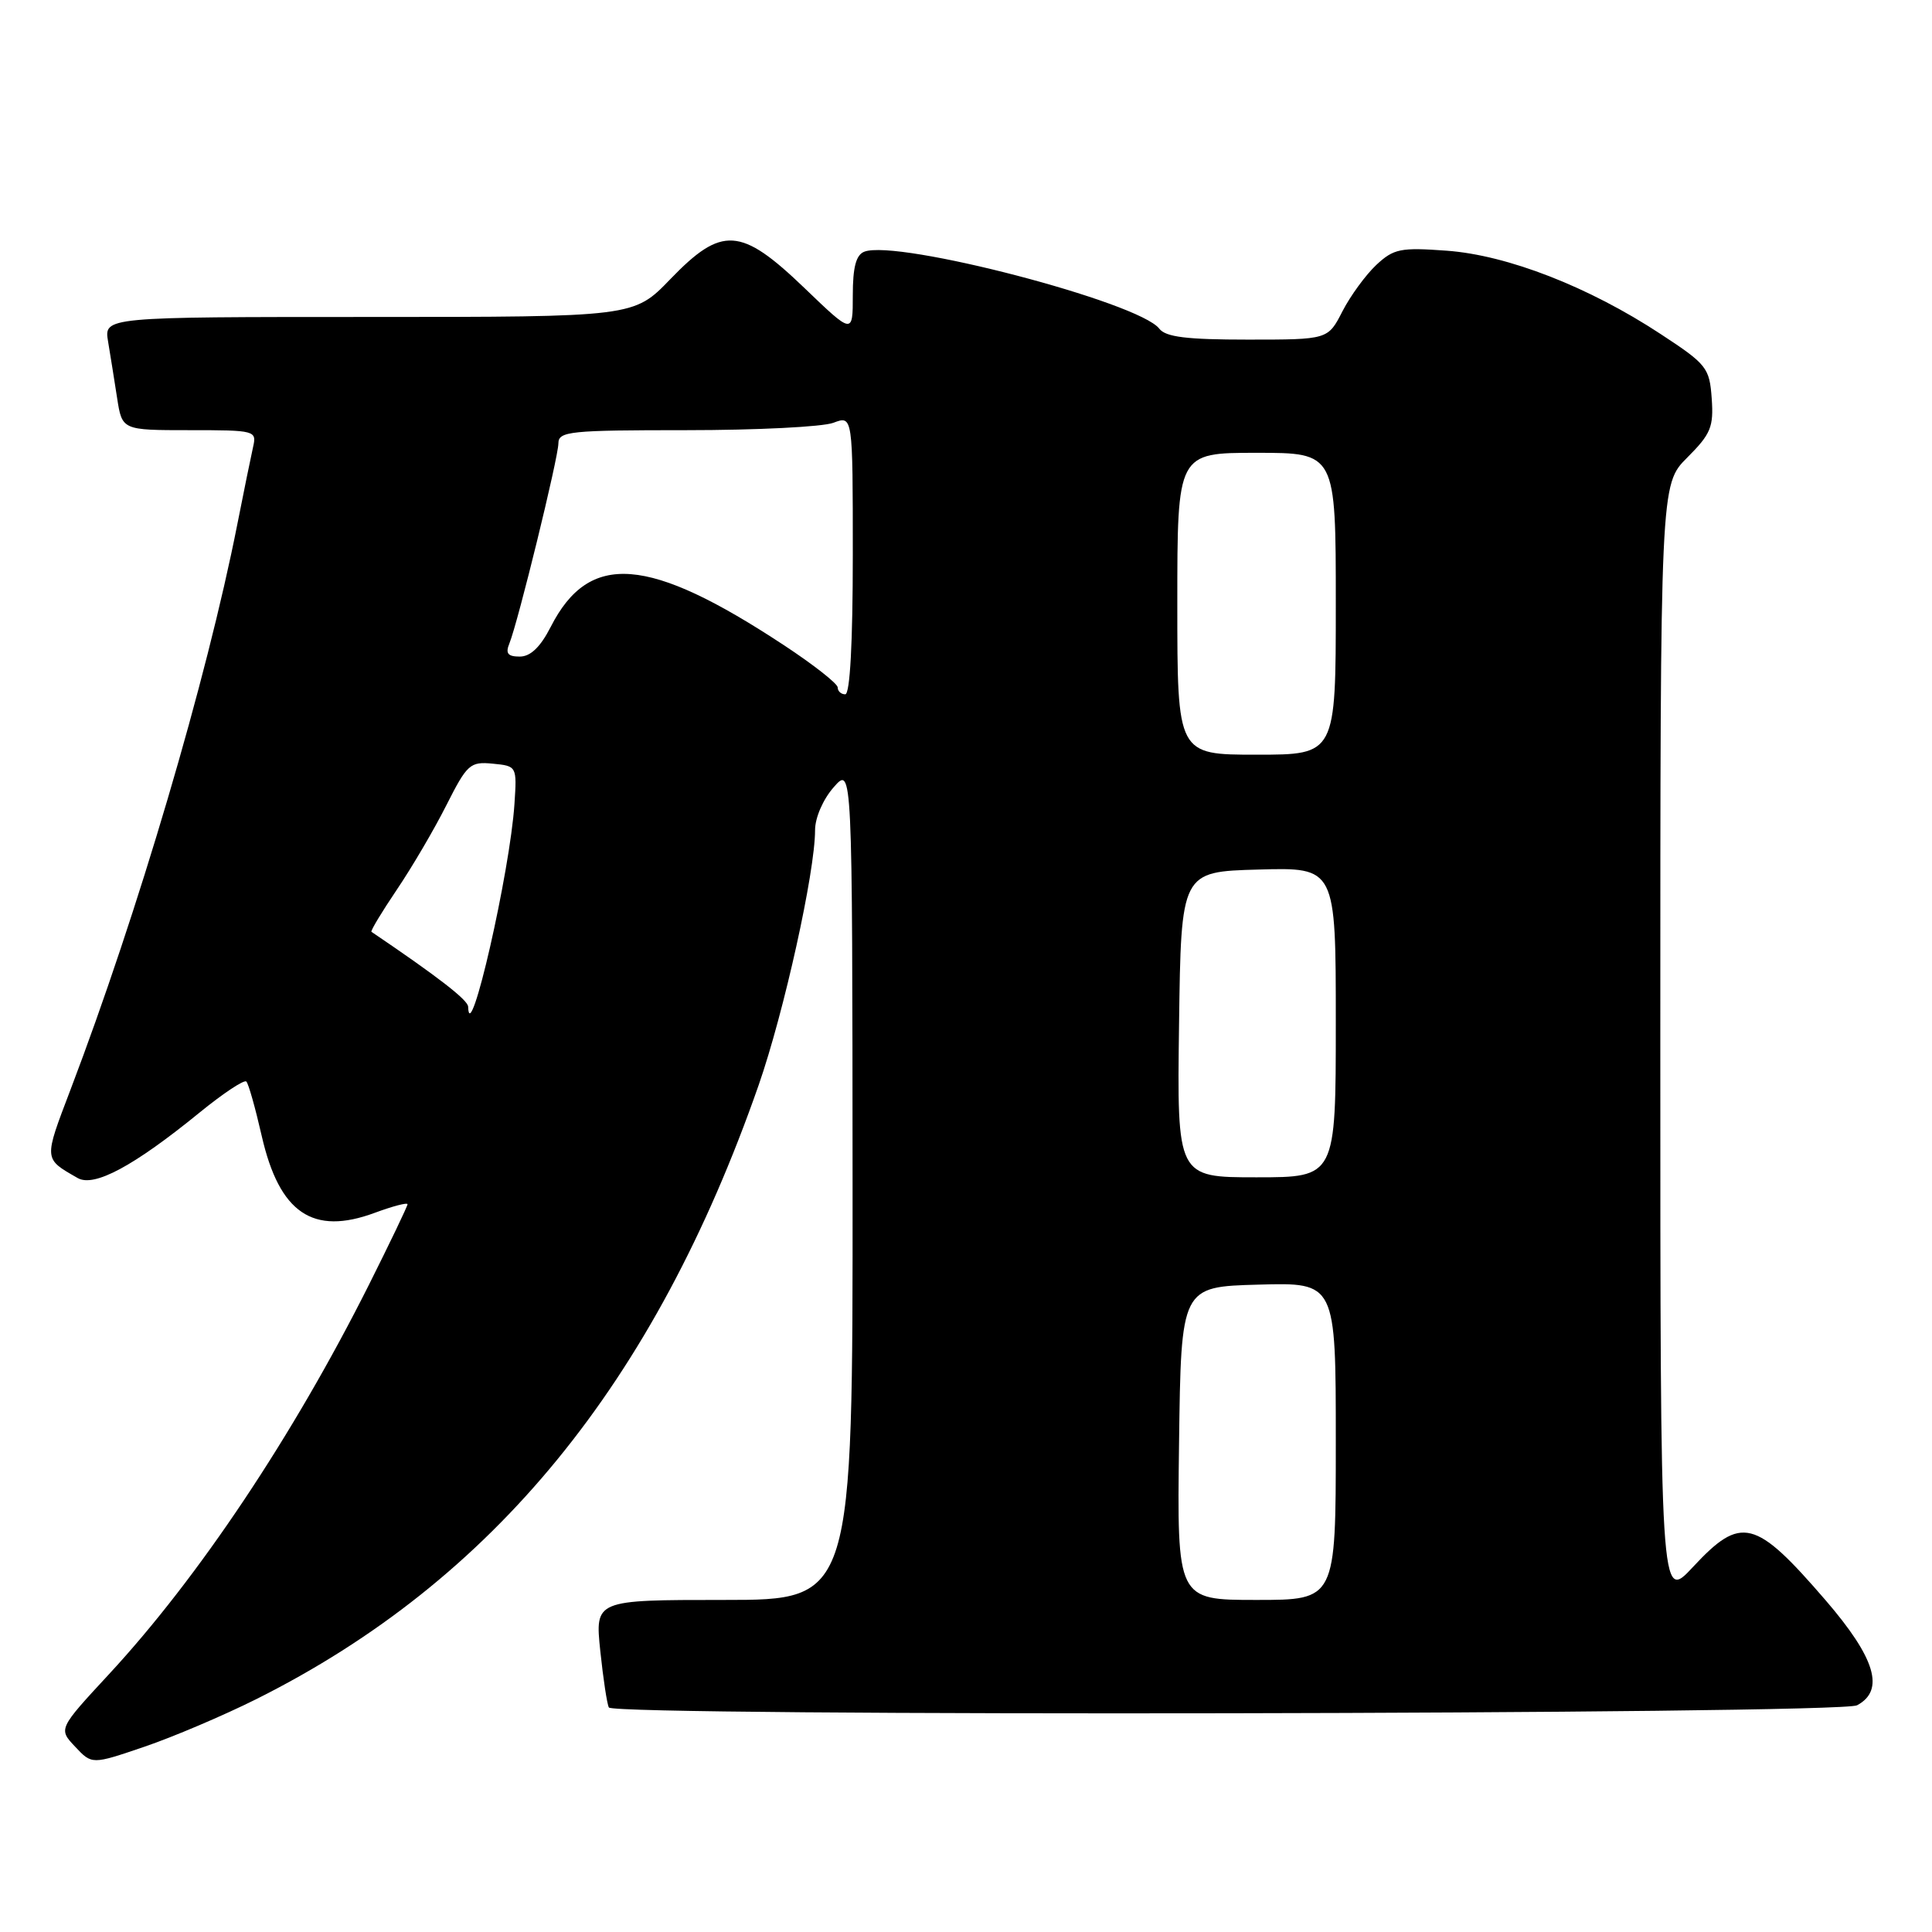 <?xml version="1.0" encoding="UTF-8" standalone="no"?>
<!DOCTYPE svg PUBLIC "-//W3C//DTD SVG 1.1//EN" "http://www.w3.org/Graphics/SVG/1.1/DTD/svg11.dtd" >
<svg xmlns="http://www.w3.org/2000/svg" xmlns:xlink="http://www.w3.org/1999/xlink" version="1.1" viewBox="0 0 256 256">
 <g >
 <path fill="currentColor"
d=" M 33.99 225.13 C 65.38 209.42 86.73 183.30 100.53 143.77 C 103.89 134.11 108.00 115.56 108.00 110.00 C 108.00 108.35 109.06 105.91 110.47 104.31 C 112.94 101.50 112.94 101.50 112.97 156.75 C 113.00 212.00 113.00 212.00 95.92 212.00 C 78.84 212.00 78.84 212.00 79.54 218.75 C 79.93 222.46 80.44 225.84 80.68 226.25 C 81.38 227.46 243.80 227.18 246.07 225.96 C 249.79 223.97 248.51 219.71 241.89 212.03 C 232.56 201.22 230.72 200.76 224.32 207.64 C 220.00 212.28 220.00 212.28 220.00 138.24 C 220.00 64.20 220.00 64.20 223.56 60.64 C 226.70 57.50 227.08 56.57 226.81 52.79 C 226.52 48.73 226.16 48.27 220.04 44.26 C 210.52 38.00 199.75 33.81 191.71 33.22 C 185.57 32.77 184.68 32.95 182.36 35.11 C 180.96 36.43 178.94 39.19 177.88 41.25 C 175.96 45.00 175.96 45.00 165.34 45.00 C 157.25 45.00 154.46 44.66 153.61 43.55 C 150.91 40.03 118.89 31.68 114.53 33.35 C 113.43 33.77 113.00 35.40 113.00 39.13 C 113.00 44.32 113.00 44.32 106.59 38.16 C 98.15 30.06 95.66 29.90 88.81 37.00 C 83.99 42.00 83.99 42.00 48.89 42.00 C 13.78 42.00 13.78 42.00 14.32 45.25 C 14.62 47.04 15.16 50.41 15.52 52.75 C 16.18 57.00 16.18 57.00 25.11 57.00 C 33.85 57.00 34.03 57.05 33.53 59.25 C 33.25 60.49 32.31 65.10 31.44 69.50 C 27.39 90.04 18.24 121.03 9.33 144.42 C 5.78 153.75 5.76 153.50 10.30 156.10 C 12.48 157.34 17.73 154.52 26.42 147.44 C 29.56 144.88 32.36 143.02 32.64 143.31 C 32.93 143.59 33.84 146.84 34.68 150.52 C 37.02 160.74 41.45 163.75 49.67 160.70 C 52.05 159.82 54.00 159.31 54.00 159.57 C 54.00 159.82 51.69 164.64 48.87 170.27 C 38.83 190.27 26.32 209.01 14.46 221.82 C 7.73 229.09 7.73 229.09 9.96 231.45 C 12.18 233.82 12.18 233.82 19.11 231.46 C 22.91 230.17 29.61 227.32 33.99 225.13 Z  M 156.23 191.25 C 156.50 170.50 156.50 170.50 166.75 170.22 C 177.00 169.93 177.00 169.93 177.00 190.97 C 177.00 212.00 177.00 212.00 166.48 212.00 C 155.96 212.00 155.96 212.00 156.23 191.25 Z  M 156.23 135.75 C 156.50 115.50 156.50 115.50 166.75 115.22 C 177.00 114.93 177.00 114.93 177.00 135.47 C 177.00 156.00 177.00 156.00 166.48 156.00 C 155.96 156.00 155.96 156.00 156.23 135.75 Z  M 62.03 133.39 C 62.01 132.51 58.03 129.43 49.22 123.47 C 49.07 123.36 50.58 120.85 52.58 117.89 C 54.58 114.93 57.54 109.89 59.15 106.69 C 61.90 101.25 62.29 100.90 65.29 101.19 C 68.48 101.50 68.50 101.53 68.17 106.50 C 67.59 115.46 62.19 139.11 62.03 133.39 Z  M 156.00 80.00 C 156.00 60.00 156.00 60.00 166.50 60.00 C 177.00 60.00 177.00 60.00 177.00 80.00 C 177.00 100.00 177.00 100.00 166.50 100.00 C 156.00 100.00 156.00 100.00 156.00 80.00 Z  M 111.00 91.09 C 111.00 90.59 107.79 88.07 103.87 85.49 C 85.92 73.66 78.08 73.04 72.97 83.07 C 71.60 85.75 70.29 87.00 68.87 87.00 C 67.28 87.00 66.95 86.58 67.50 85.25 C 68.65 82.40 73.98 60.65 73.99 58.75 C 74.00 57.15 75.48 57.00 90.93 57.00 C 100.25 57.00 109.02 56.56 110.43 56.02 C 113.00 55.05 113.00 55.05 113.00 73.52 C 113.00 85.17 112.63 92.00 112.00 92.00 C 111.45 92.00 111.00 91.59 111.00 91.09 Z "/>
</g>
</svg>